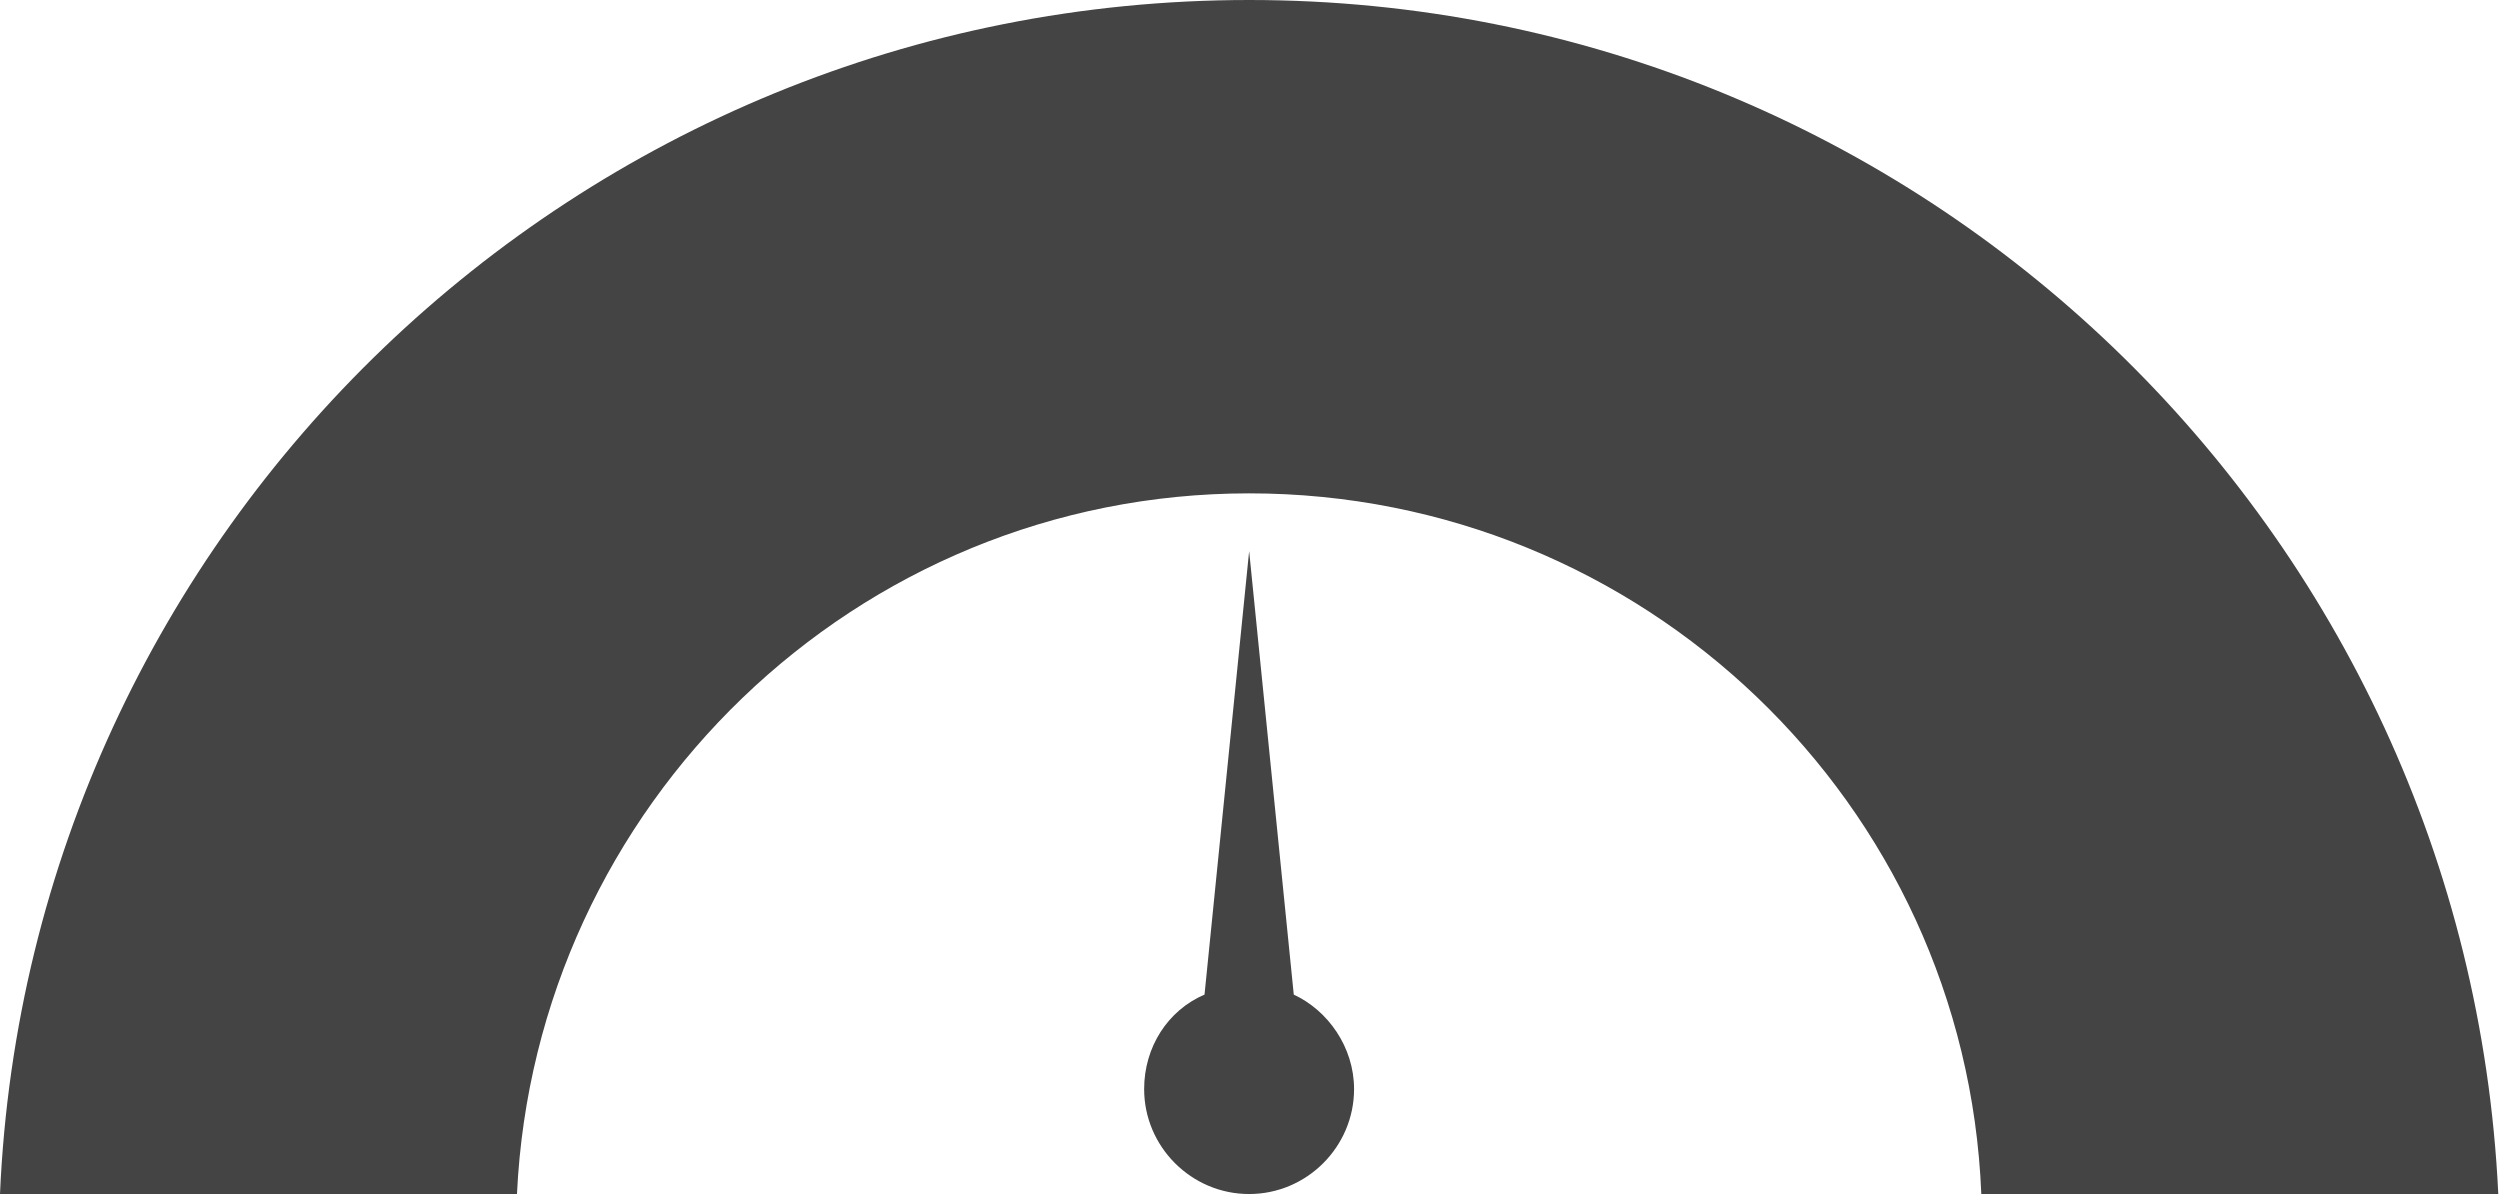 <?xml version="1.0" encoding="utf-8"?>
<!-- Generated by IcoMoon.io -->
<!DOCTYPE svg PUBLIC "-//W3C//DTD SVG 1.1//EN" "http://www.w3.org/Graphics/SVG/1.1/DTD/svg11.dtd">
<svg version="1.1" xmlns="http://www.w3.org/2000/svg" xmlns:xlink="http://www.w3.org/1999/xlink" width="67" height="32" viewBox="0 0 67 32">
<path d="M34.673 26.655v0l-1.196-11.886-1.196 11.886c-0.985 0.422-1.618 1.407-1.618 2.532 0 1.547 1.266 2.813 2.813 2.813s2.813-1.266 2.813-2.813c0-1.125-0.703-2.11-1.618-2.532z" fill="#444444"></path>
<path d="M33.477 0c-18.004 0-32.703 14.207-33.477 32h13.855c0.492-10.409 9.073-18.778 19.622-18.778s19.2 8.299 19.622 18.778h13.855c-0.844-17.793-15.472-32-33.477-32z" fill="#444444"></path>
</svg>
